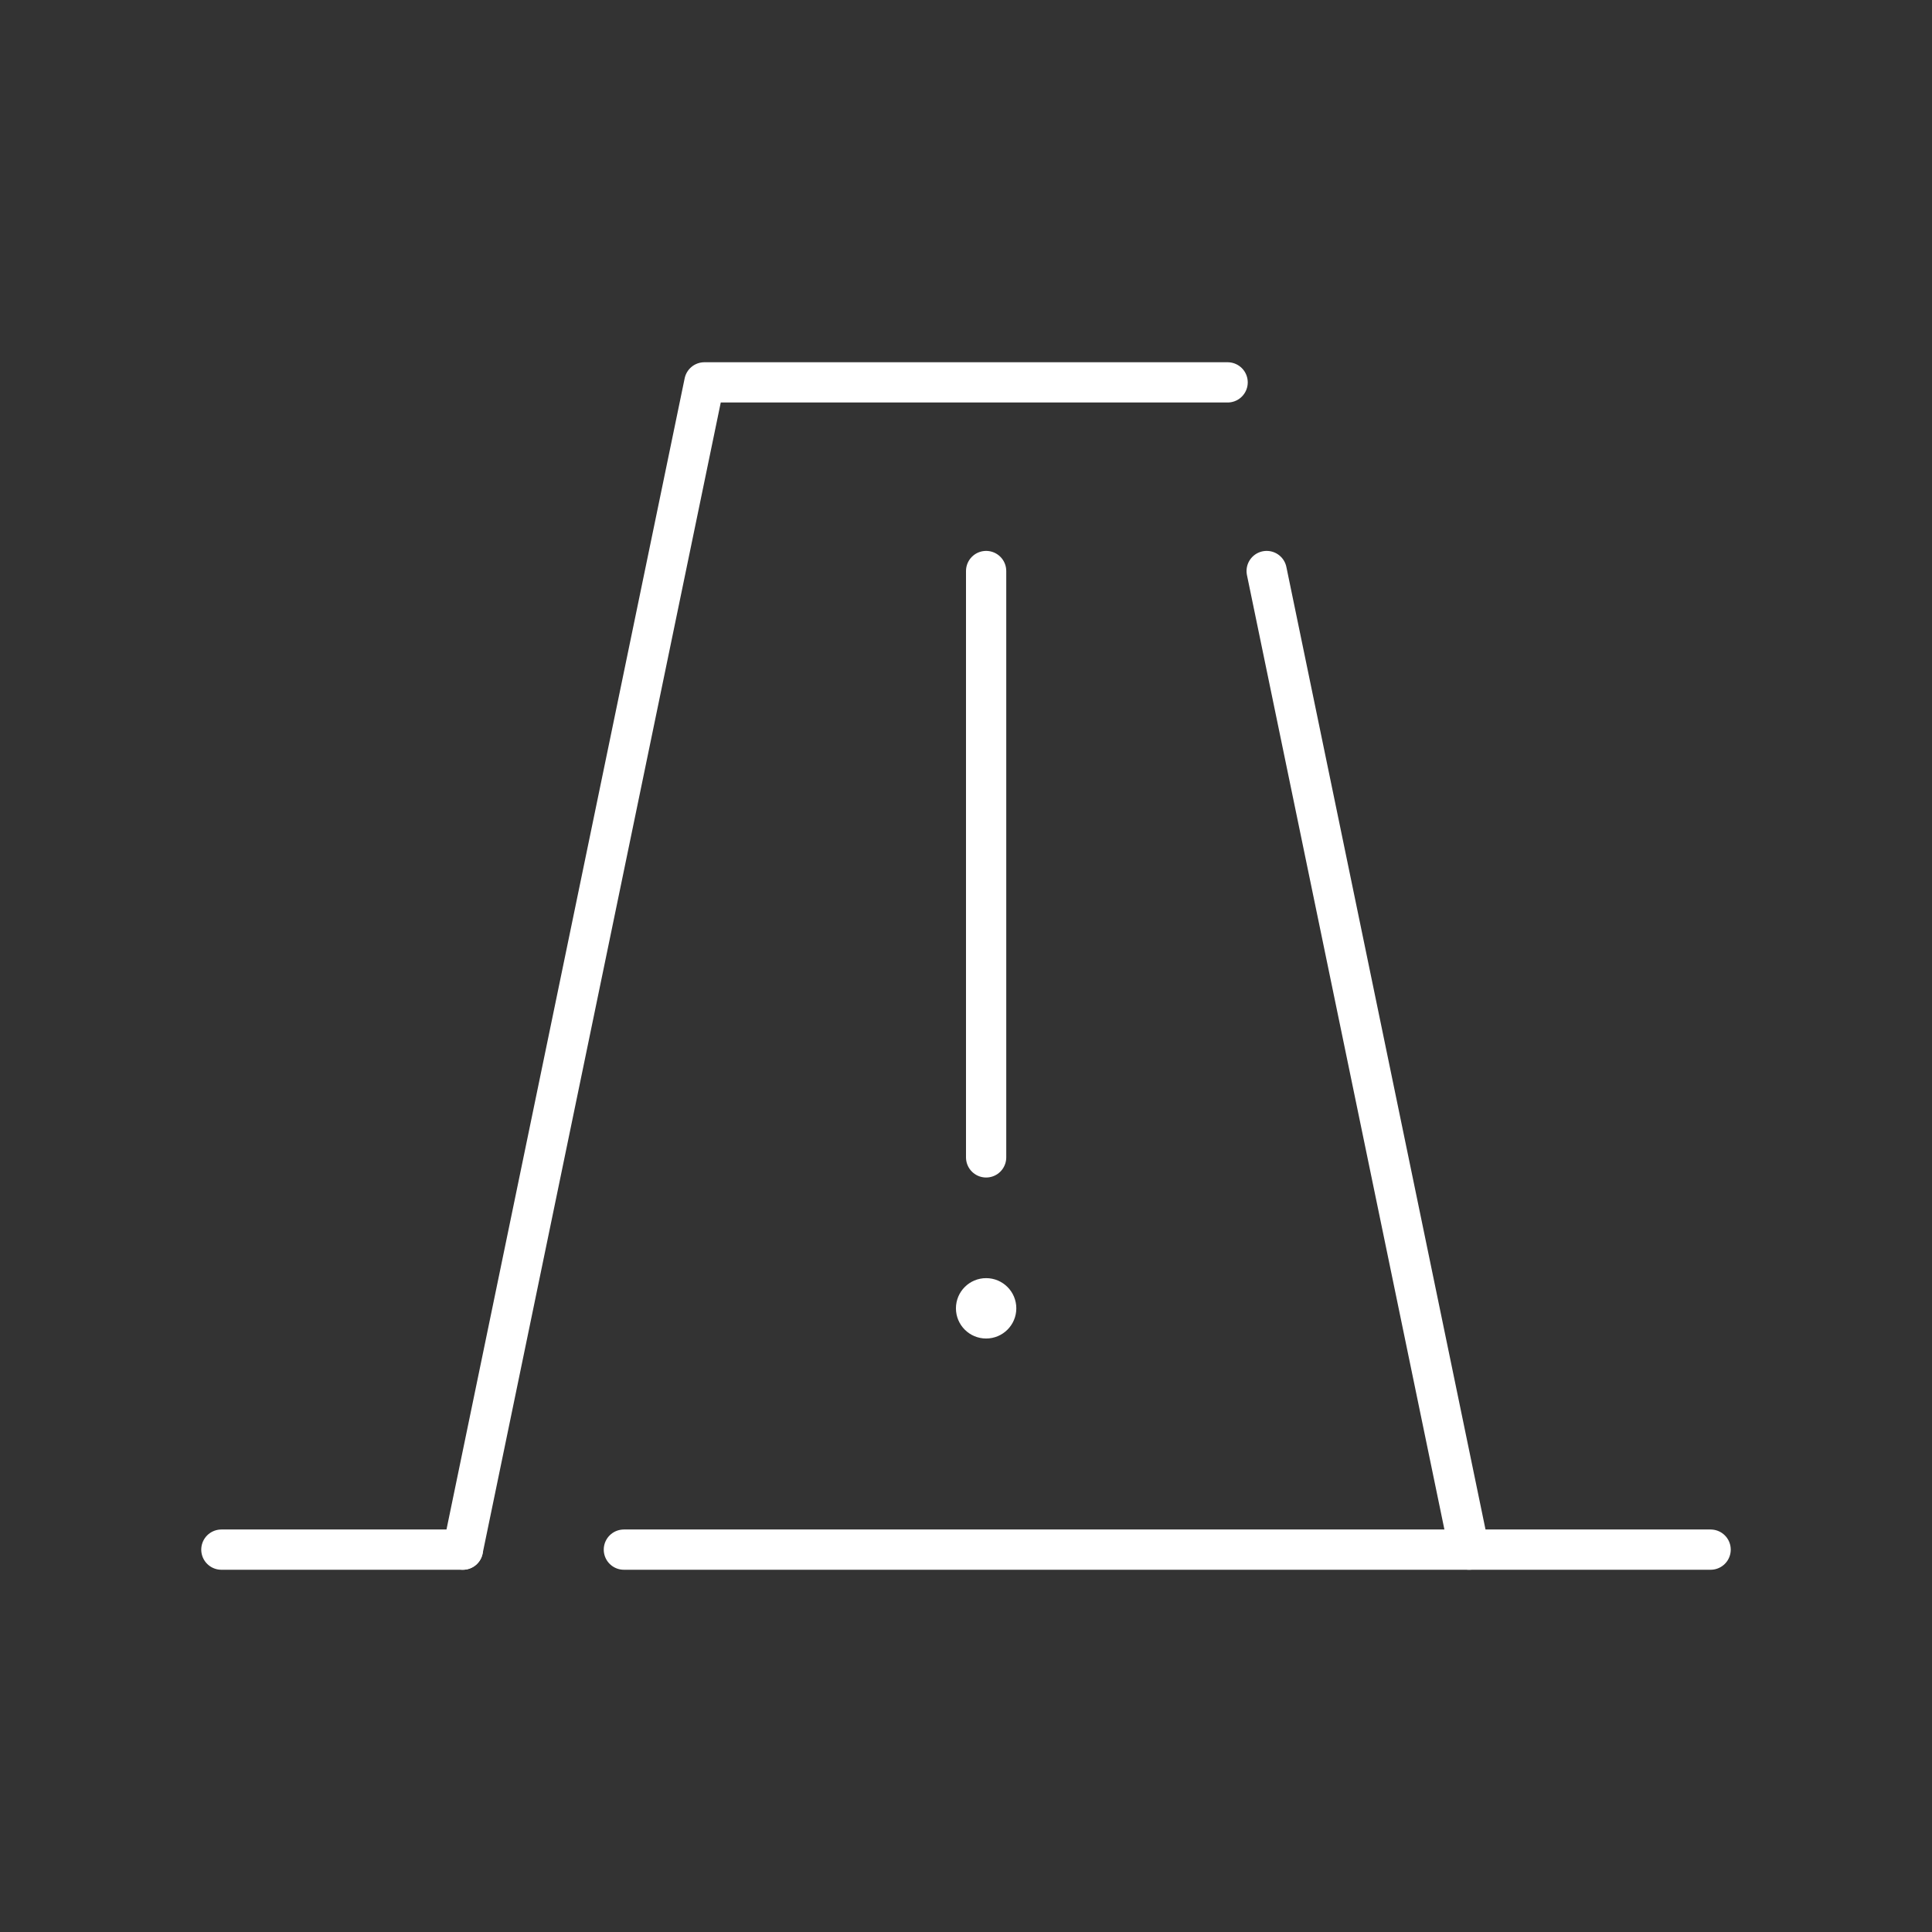 <svg version="1.1" viewBox="0 0 48 48" xmlns="http://www.w3.org/2000/svg">
 <rect x="0" y="0" width="48" height="48" fill="#333333" stroke="none"/>
 <g fill="none" stroke="#fff" stroke-linecap="round" stroke-linejoin="round" stroke-width="1px">
  <path d="m5.5 38.5h6m4 0h27"/>
  <path d="m11.5 38.5 6-29h13m0.97 4.687 5.03 24.313"/>
  <path d="m24.5 14.187v14.568"/>
 </g>
 <circle class="st6" cx="24.5" cy="32.505" r=".75" fill="#fff"/>
</svg>
